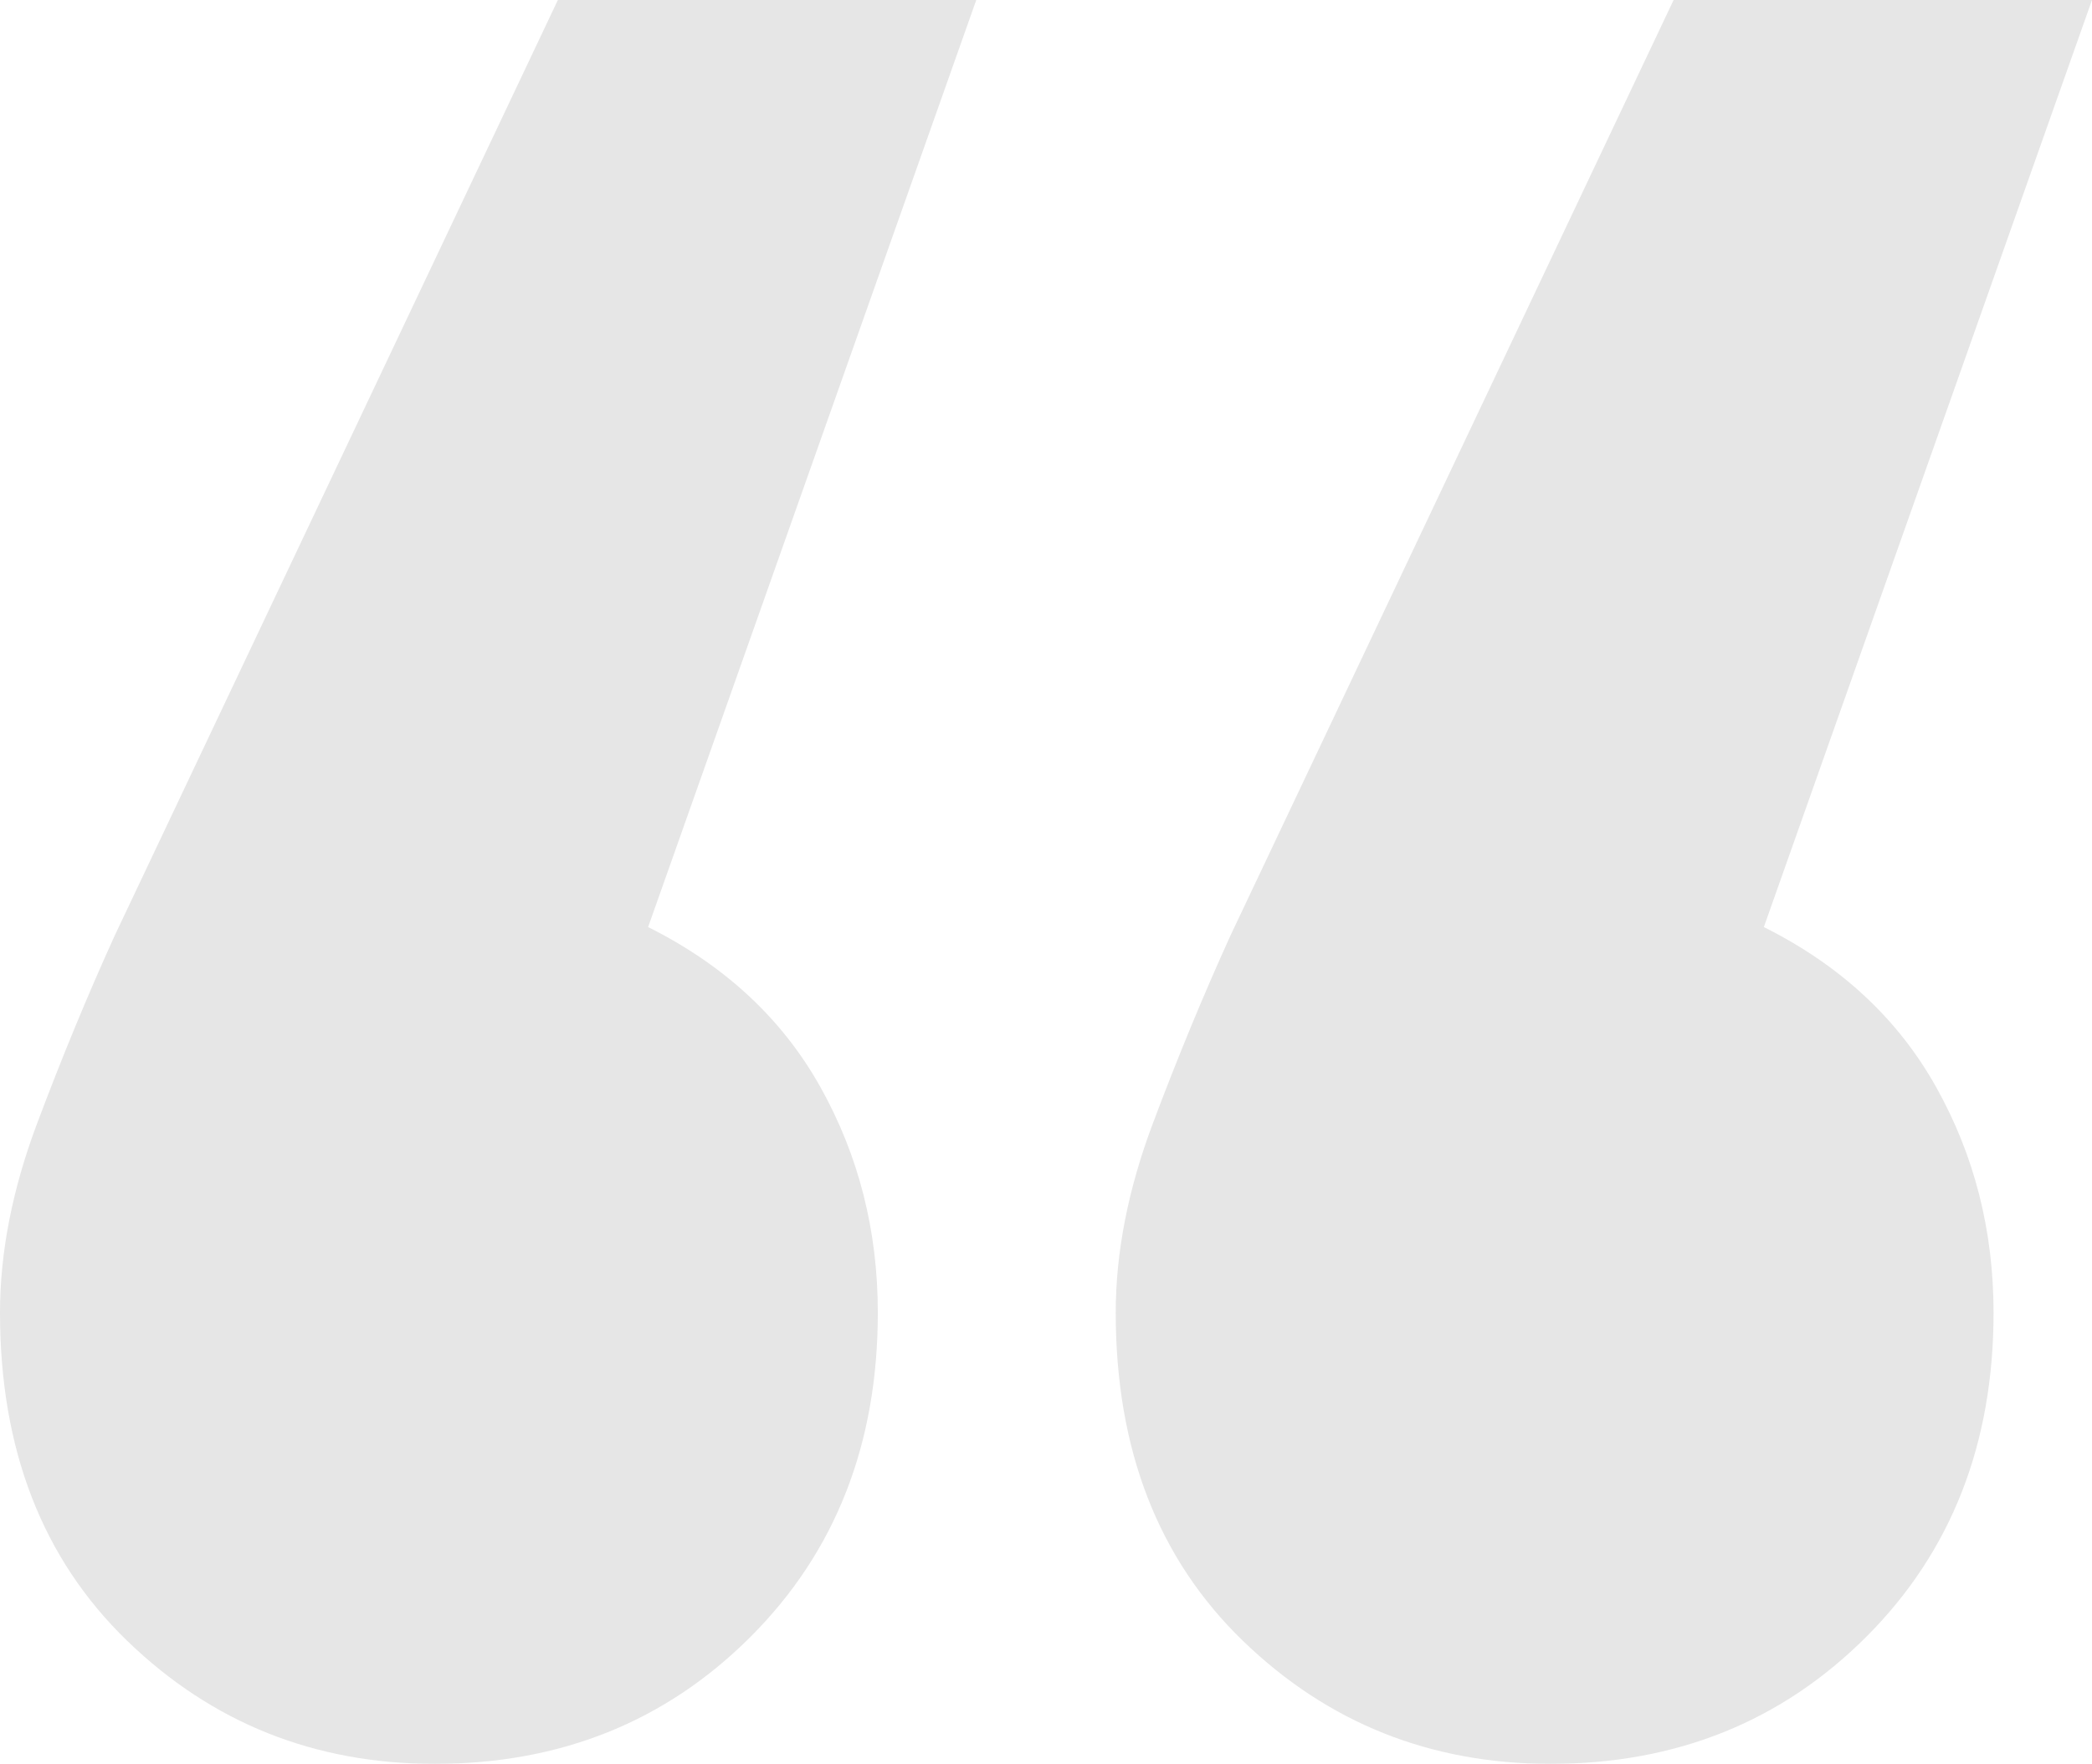 <?xml version="1.0" encoding="UTF-8"?>
<svg width="51px" height="43px" viewBox="0 0 51 43" version="1.1" xmlns="http://www.w3.org/2000/svg" xmlns:xlink="http://www.w3.org/1999/xlink">
    <!-- Generator: Sketch 51.3 (57544) - http://www.bohemiancoding.com/sketch -->
    <title>“</title>
    <desc>Created with Sketch.</desc>
    <defs></defs>
    <g id="Design" stroke="none" stroke-width="1" fill="none" fill-rule="evenodd" opacity="0.1">
        <g id="Tracing-Voices-Copy-2" transform="translate(-117, -2292)" fill="#000000">
            <g id="Group-10" transform="translate(-1, 0)">
                <path d="M133.8,2314.6 C135.667,2315.533 137.067,2316.833 138,2318.5 C138.933,2320.167 139.4,2322 139.4,2324 C139.4,2327.2 138.367,2329.833 136.3,2331.9 C134.233,2333.967 131.667,2335 128.6,2335 C125.667,2335 123.167,2334 121.1,2332 C119.033,2330 118,2327.333 118,2324 C118,2322.533 118.3,2321 118.9,2319.4 C119.5,2317.8 120.133,2316.267 120.8,2314.8 L131.6,2292 L141.8,2292 L133.8,2314.6 Z M161,2314.6 C162.867,2315.533 164.267,2316.833 165.2,2318.5 C166.133,2320.167 166.6,2322 166.6,2324 C166.6,2327.2 165.567,2329.833 163.5,2331.9 C161.433,2333.967 158.867,2335 155.8,2335 C152.867,2335 150.367,2334 148.3,2332 C146.233,2330 145.2,2327.333 145.2,2324 C145.2,2322.533 145.5,2321 146.1,2319.4 C146.7,2317.8 147.333,2316.267 148,2314.8 L158.8,2292 L169,2292 L161,2314.6 Z" id="“"></path>
            </g>
        </g>
    </g>
</svg>